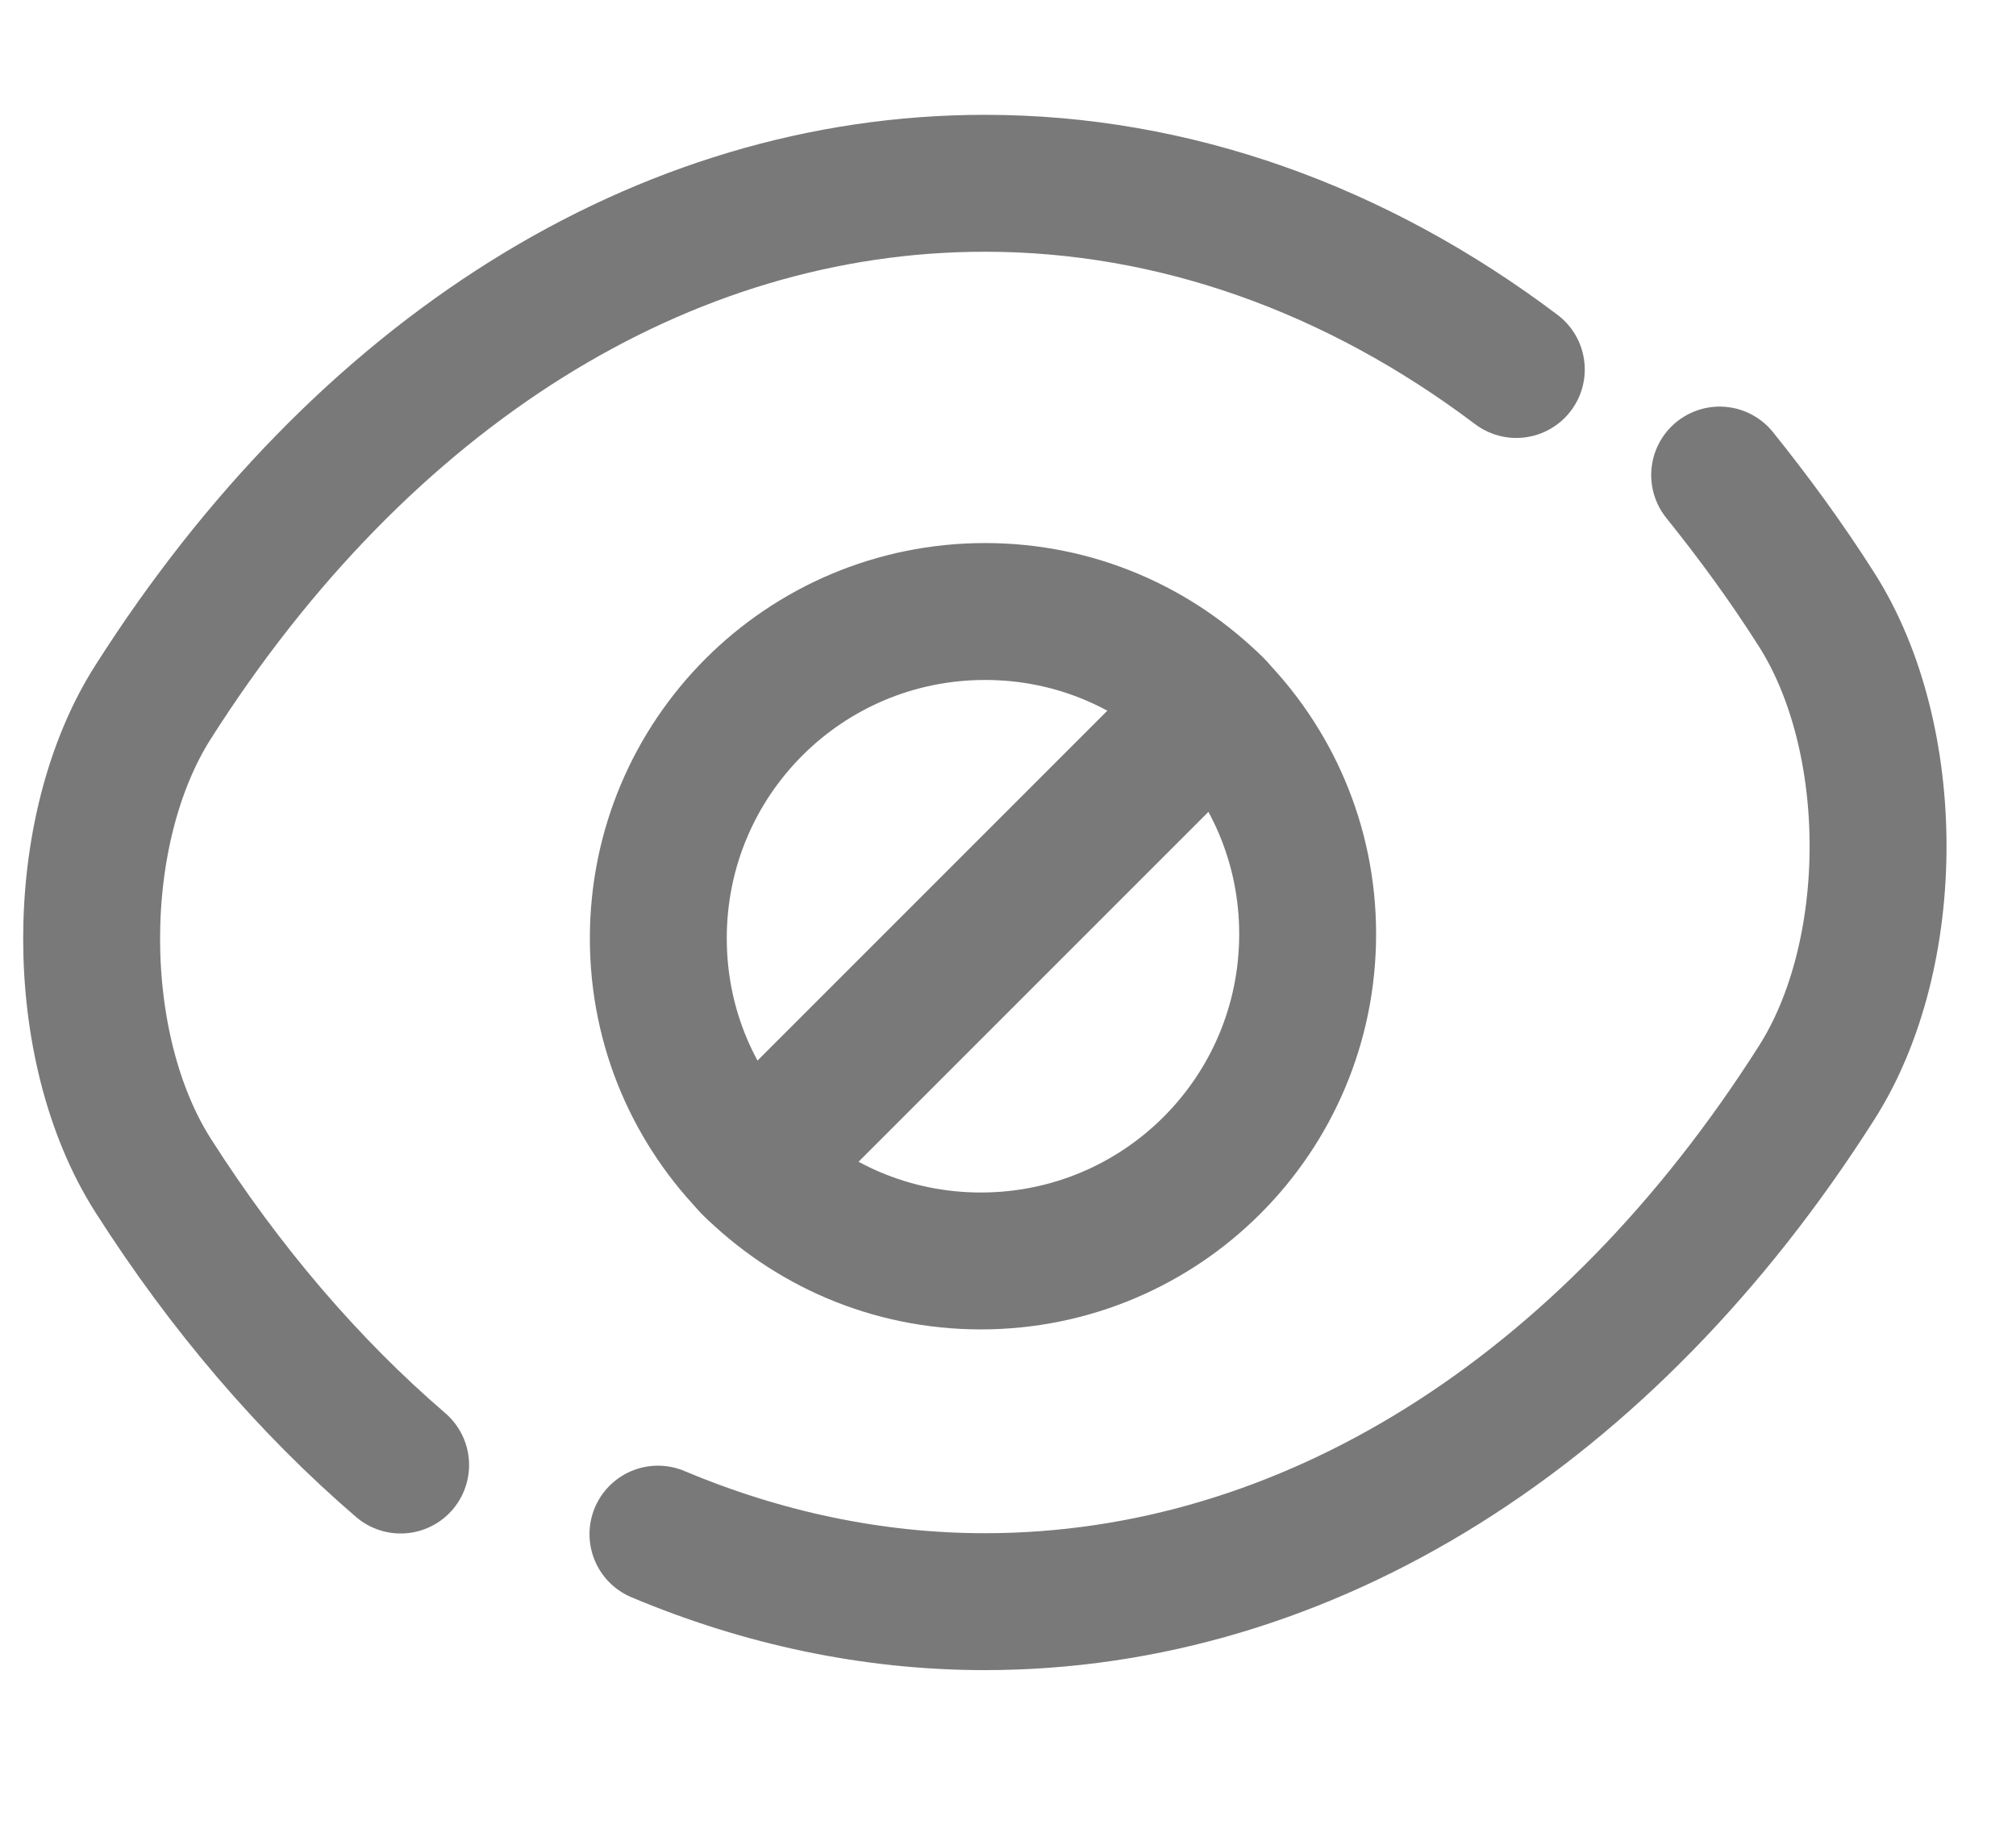 <svg width="22" height="20" viewBox="0 0 22 20" fill="none" xmlns="http://www.w3.org/2000/svg">
<path d="M13.271 7.719L8.23 12.76C7.582 12.112 7.184 11.226 7.184 10.239C7.184 8.267 8.778 6.673 10.75 6.673C11.736 6.673 12.623 7.071 13.271 7.719Z" stroke="#797979" stroke-width="1.494" stroke-linecap="round" stroke-linejoin="round"/>
<path d="M8.182 12.714L13.223 7.673C13.871 8.32 14.27 9.207 14.27 10.193C14.27 12.166 12.675 13.76 10.703 13.76C9.717 13.76 8.83 13.361 8.182 12.714Z" stroke="#797979" stroke-width="1.494" stroke-linecap="round" stroke-linejoin="round"/>
<path d="M16.547 4.032C14.803 2.717 12.81 2 10.748 2C7.232 2 3.954 4.072 1.672 7.659C0.776 9.063 0.776 11.425 1.672 12.829C2.46 14.065 3.376 15.131 4.372 15.987" stroke="#797979" stroke-width="1.494" stroke-linecap="round" stroke-linejoin="round"/>
<path d="M7.18 16.741C8.315 17.219 9.521 17.478 10.746 17.478C14.263 17.478 17.541 15.406 19.822 11.819C20.719 10.415 20.719 8.054 19.822 6.649C19.493 6.131 19.135 5.643 18.766 5.184" stroke="#797979" stroke-width="1.494" stroke-linecap="round" stroke-linejoin="round"/>
</svg>
